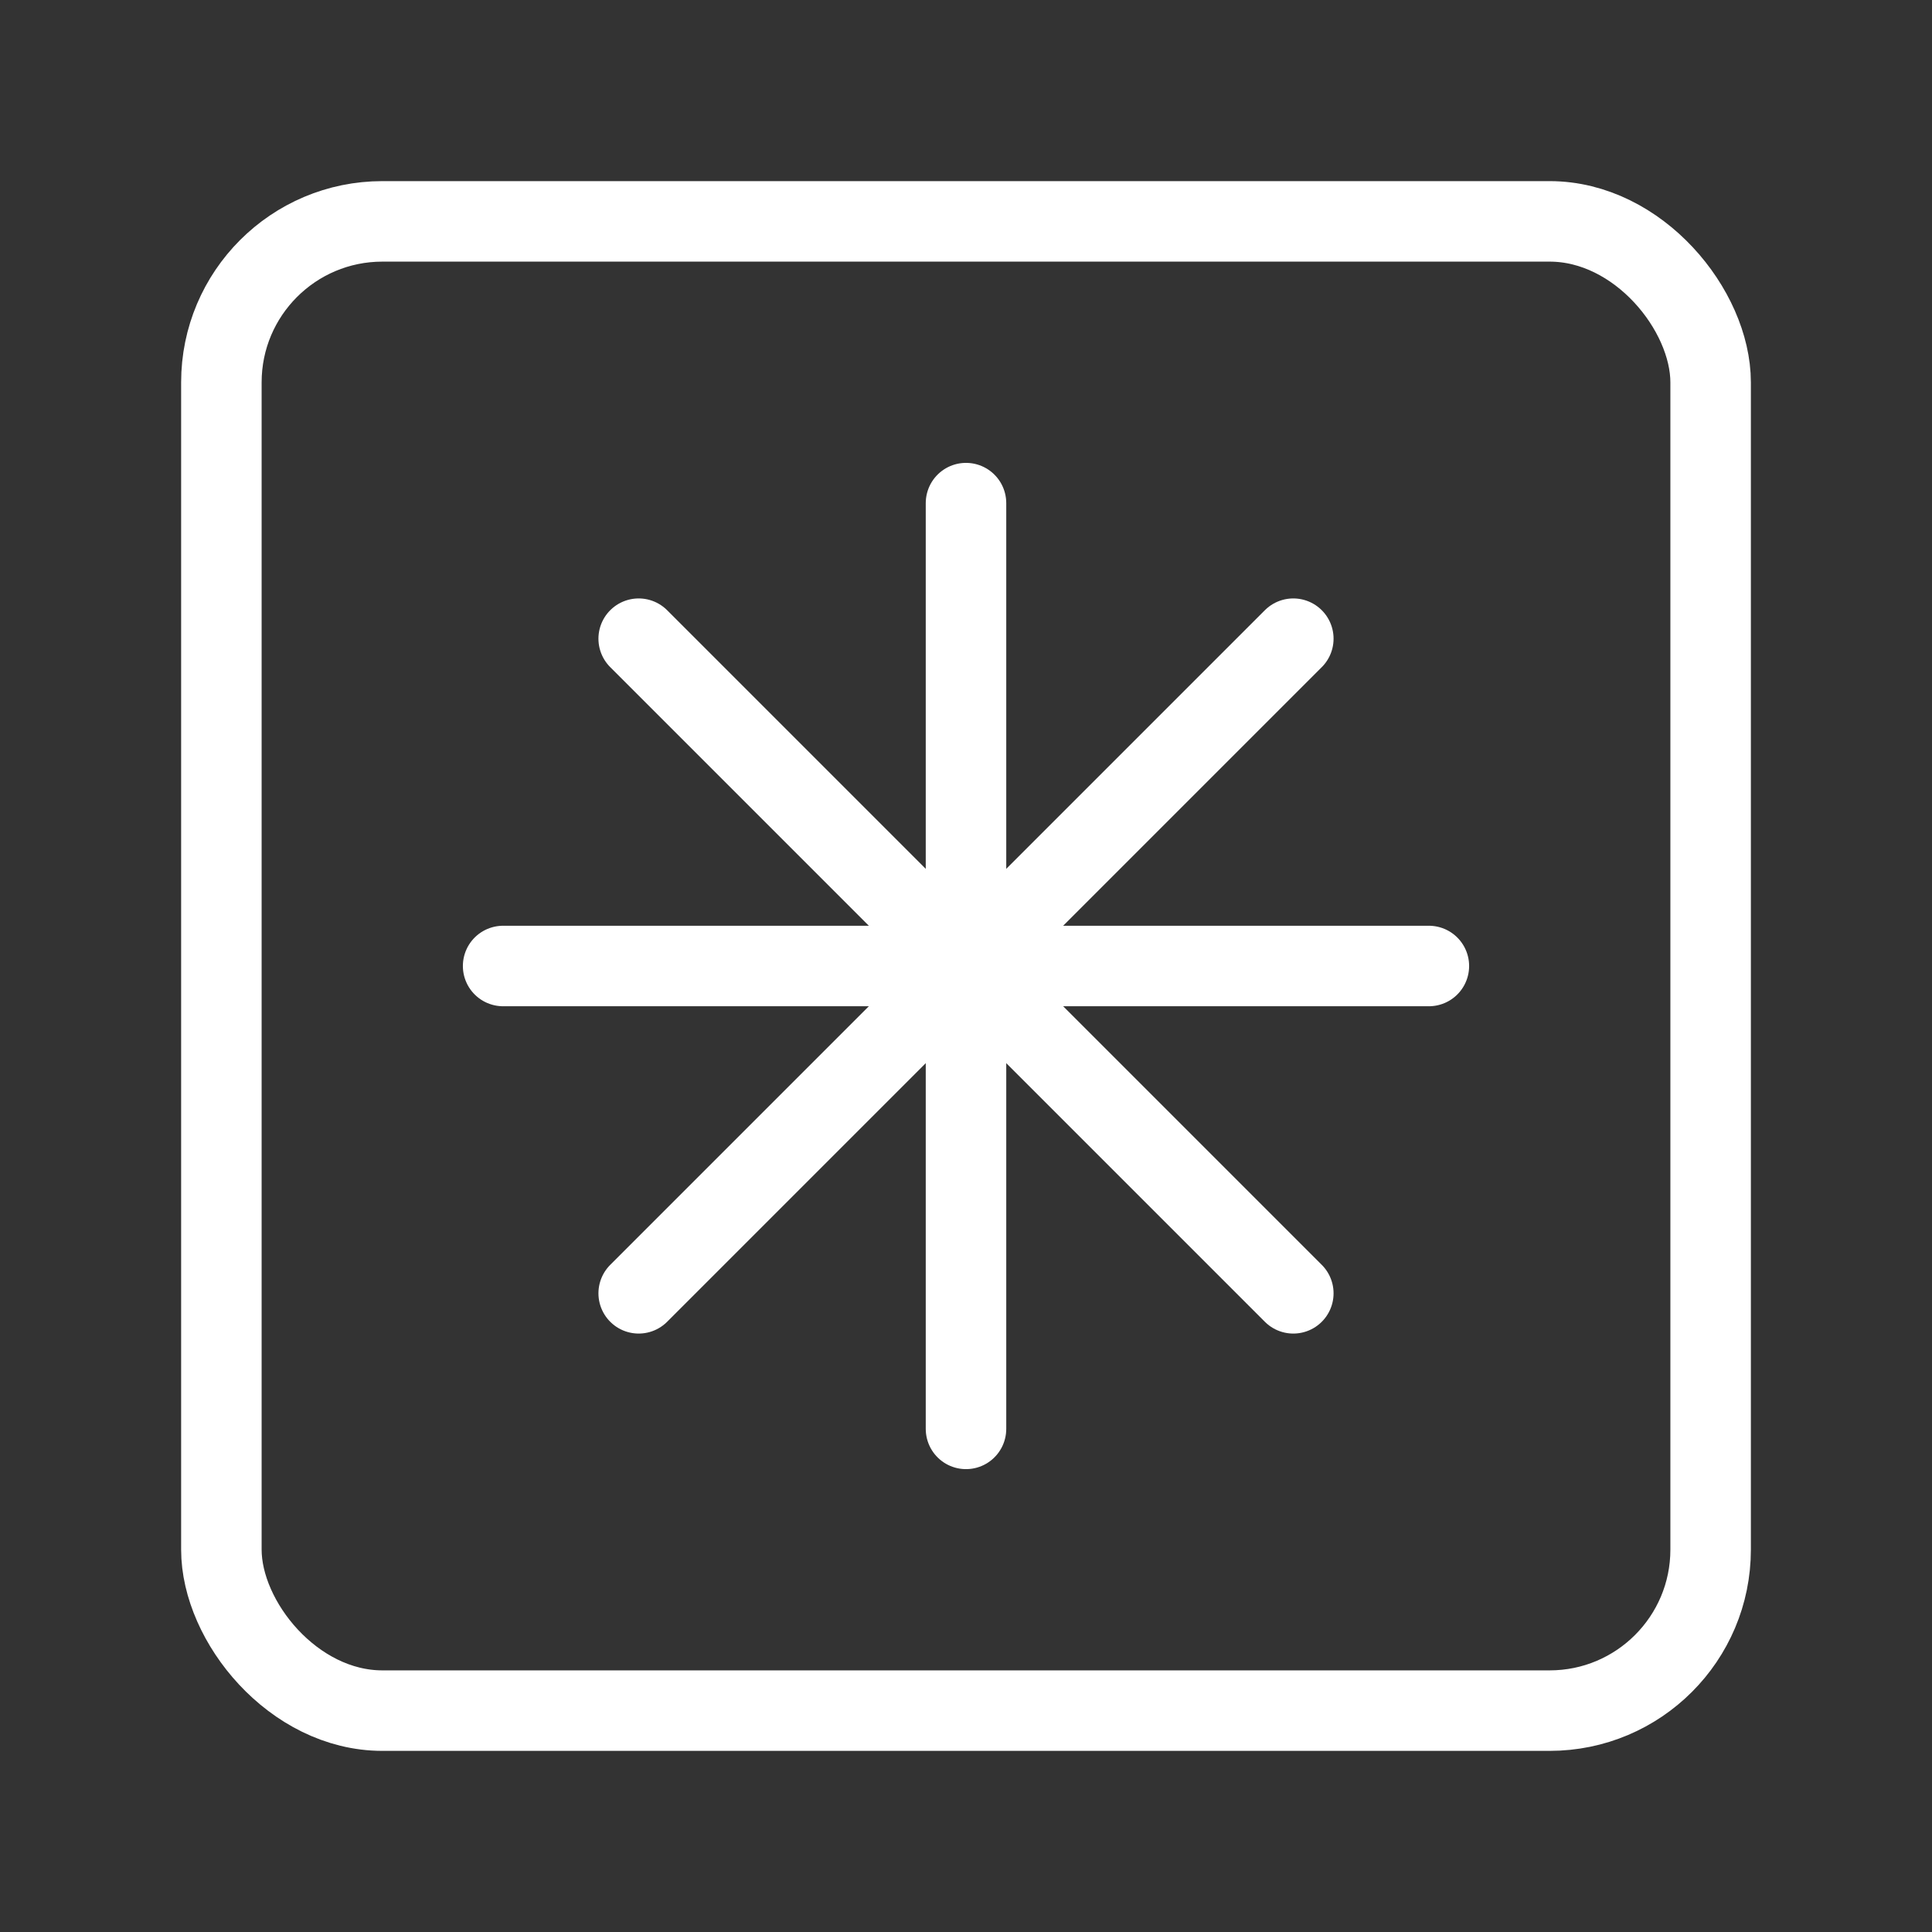 <?xml version="1.0" encoding="UTF-8"?><svg id="a" xmlns="http://www.w3.org/2000/svg" viewBox="0 0 48 48"><rect x="0" y="0" width="48" height="48" fill="#333333" stroke="none"/><defs><style>.f{stroke-width:2px;fill:none;stroke:#fff;stroke-linecap:round;stroke-linejoin:round;}</style></defs><path id="b" class="f" d="M24,12.5v23"/><path id="c" class="f" d="M35.5,24H12.5"/><path id="d" class="f" d="M32.132,15.868l-16.264,16.264"/><path id="e" class="f" d="M32.132,32.132L15.868,15.868"/><rect class="f" x="5.5" y="5.5" width="37" height="37" rx="4" ry="4"/></svg>